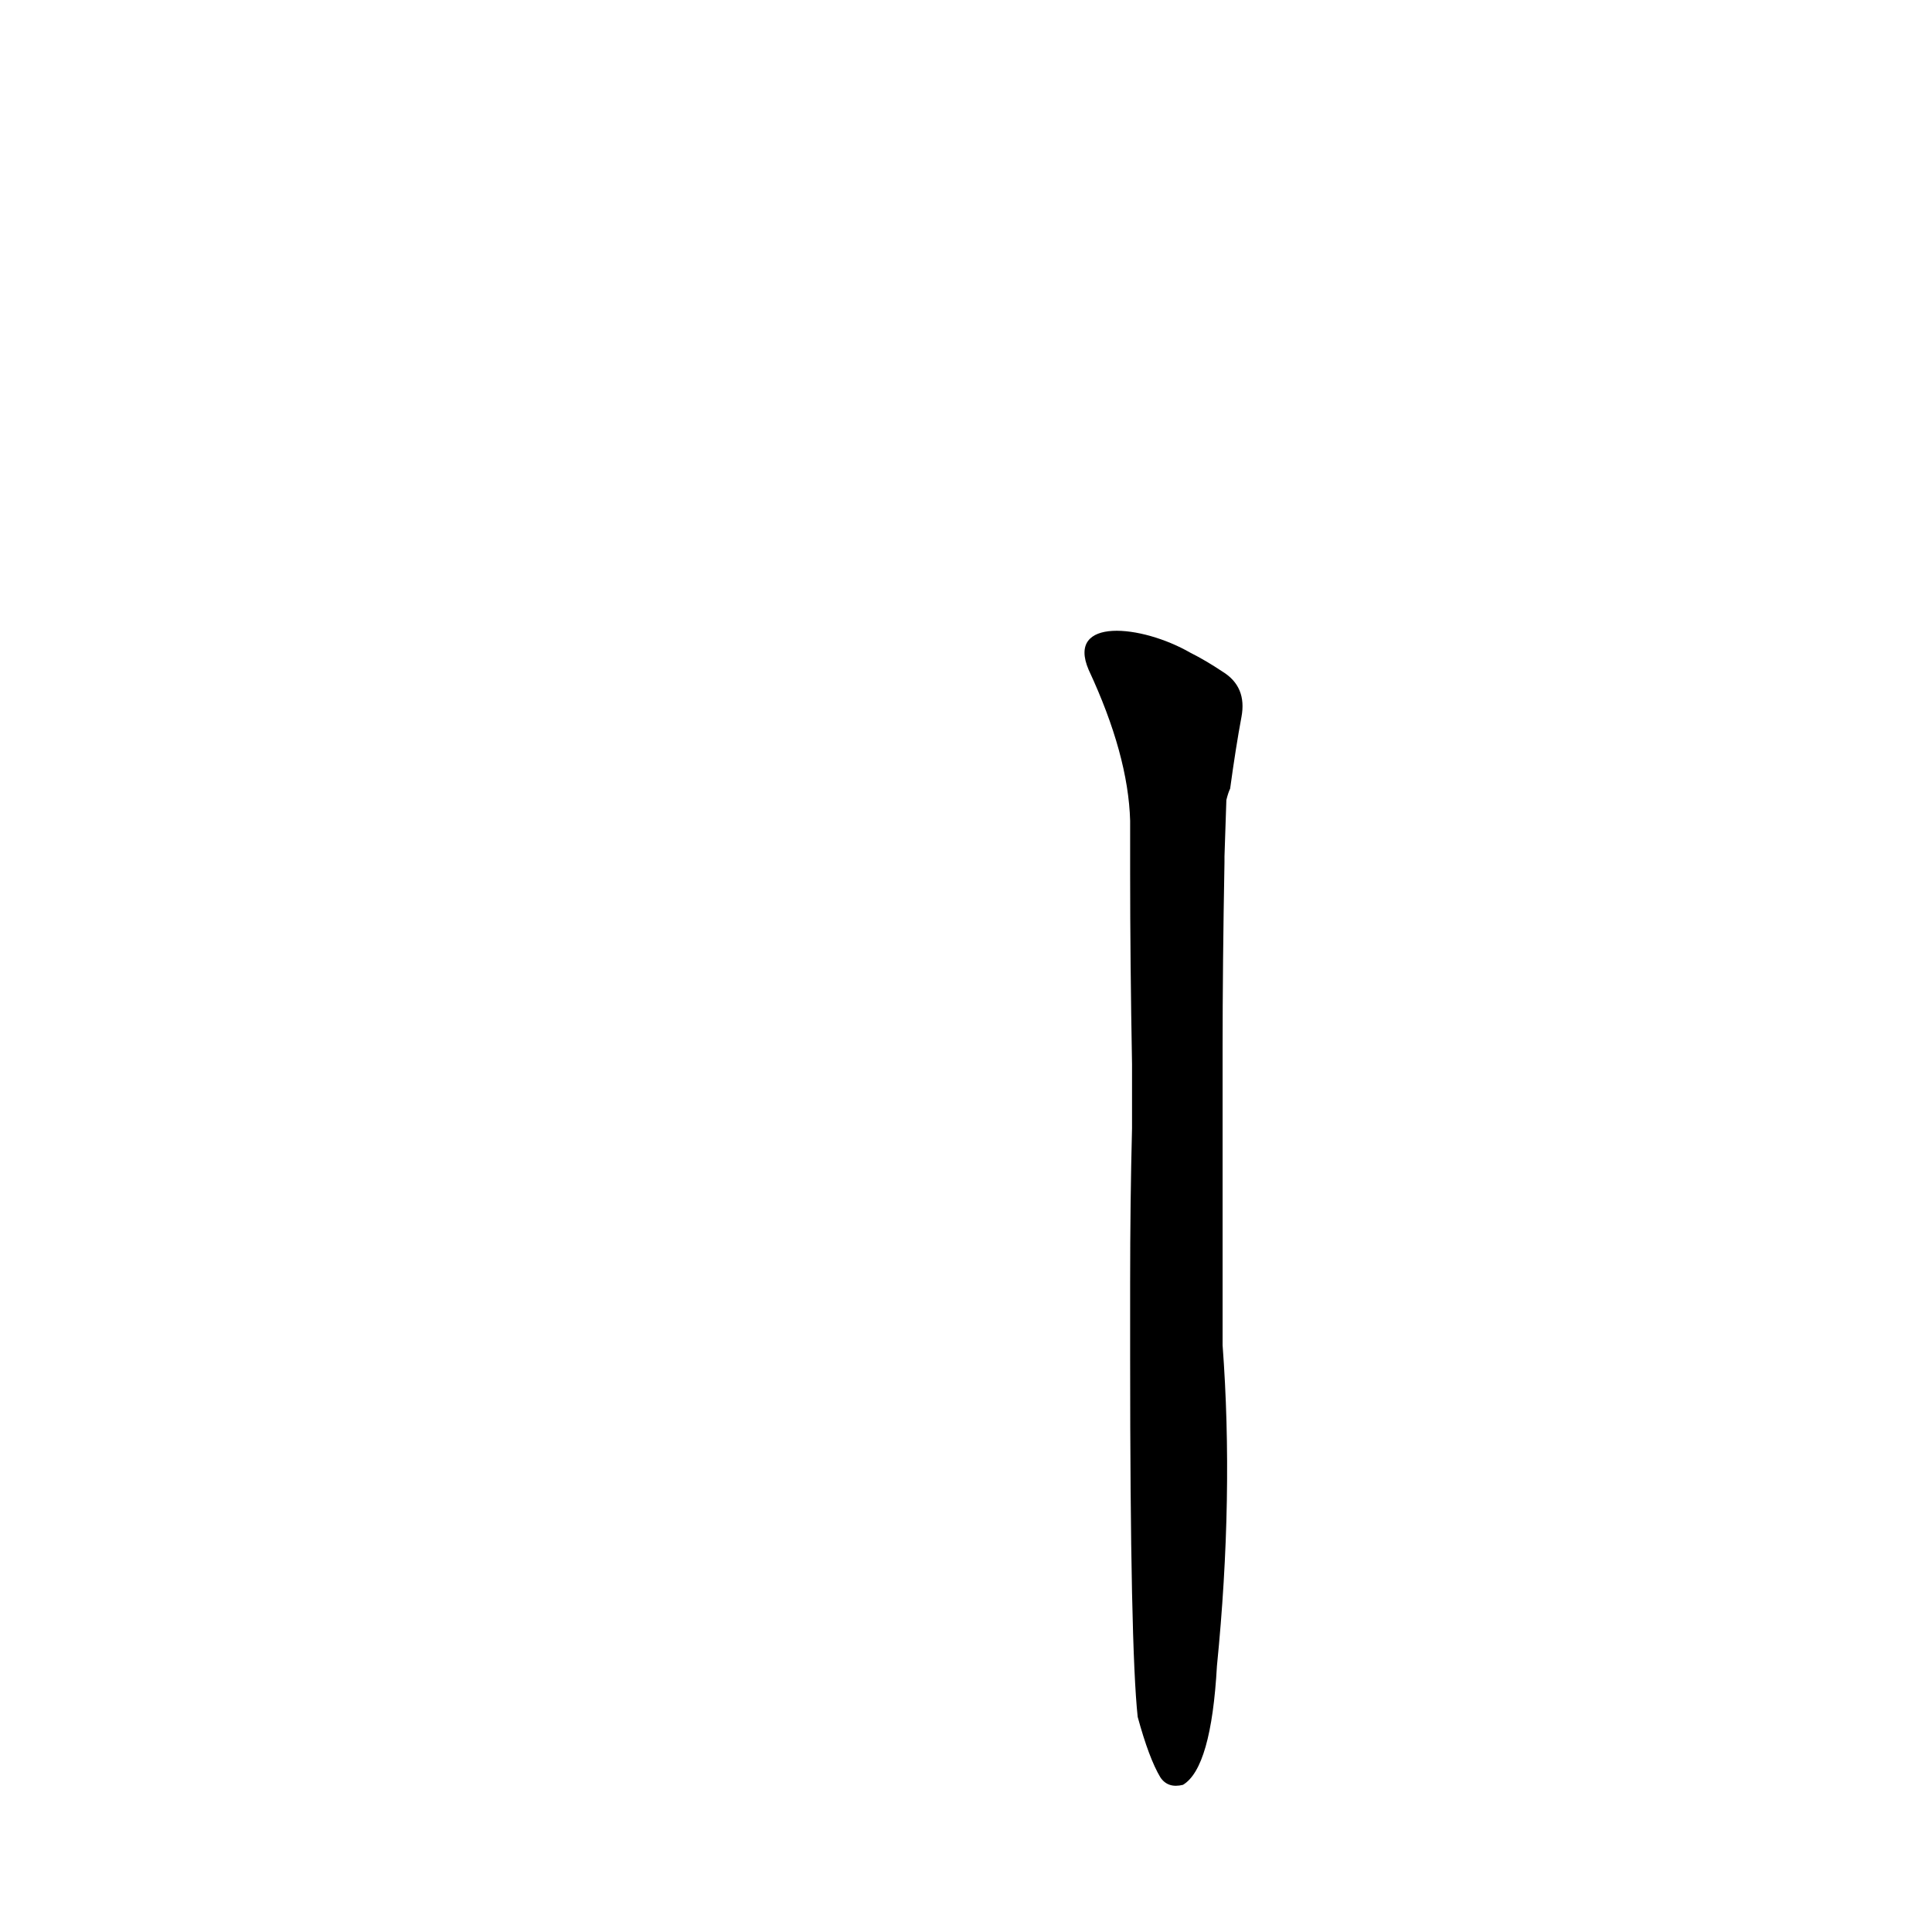 <?xml version='1.0' encoding='utf-8'?>
<svg xmlns="http://www.w3.org/2000/svg" version="1.1" viewBox="0 0 1024 1024"><g transform="scale(1, -1) translate(0, -900)"><path d="M 603 -10 Q 609 -32 615 -42 Q 619 -48 627 -46 Q 642 -37 645 17 Q 654 107 648 187 L 648 227 Q 648 261 648 308 L 648 344 Q 648 389 649 443 Q 649 444 649 446 L 650 476 Q 651 480 652 482 Q 655 504 658 520 Q 661 536 648 544 Q 639 550 631 554 C 605 569 565 573 577 545 Q 598 500 599 465 L 599 437 Q 599 391 600 336 L 600 302 Q 599 263 599 220 L 599 180 Q 599 27 603 -10 Z" fill="black" /></g></svg>